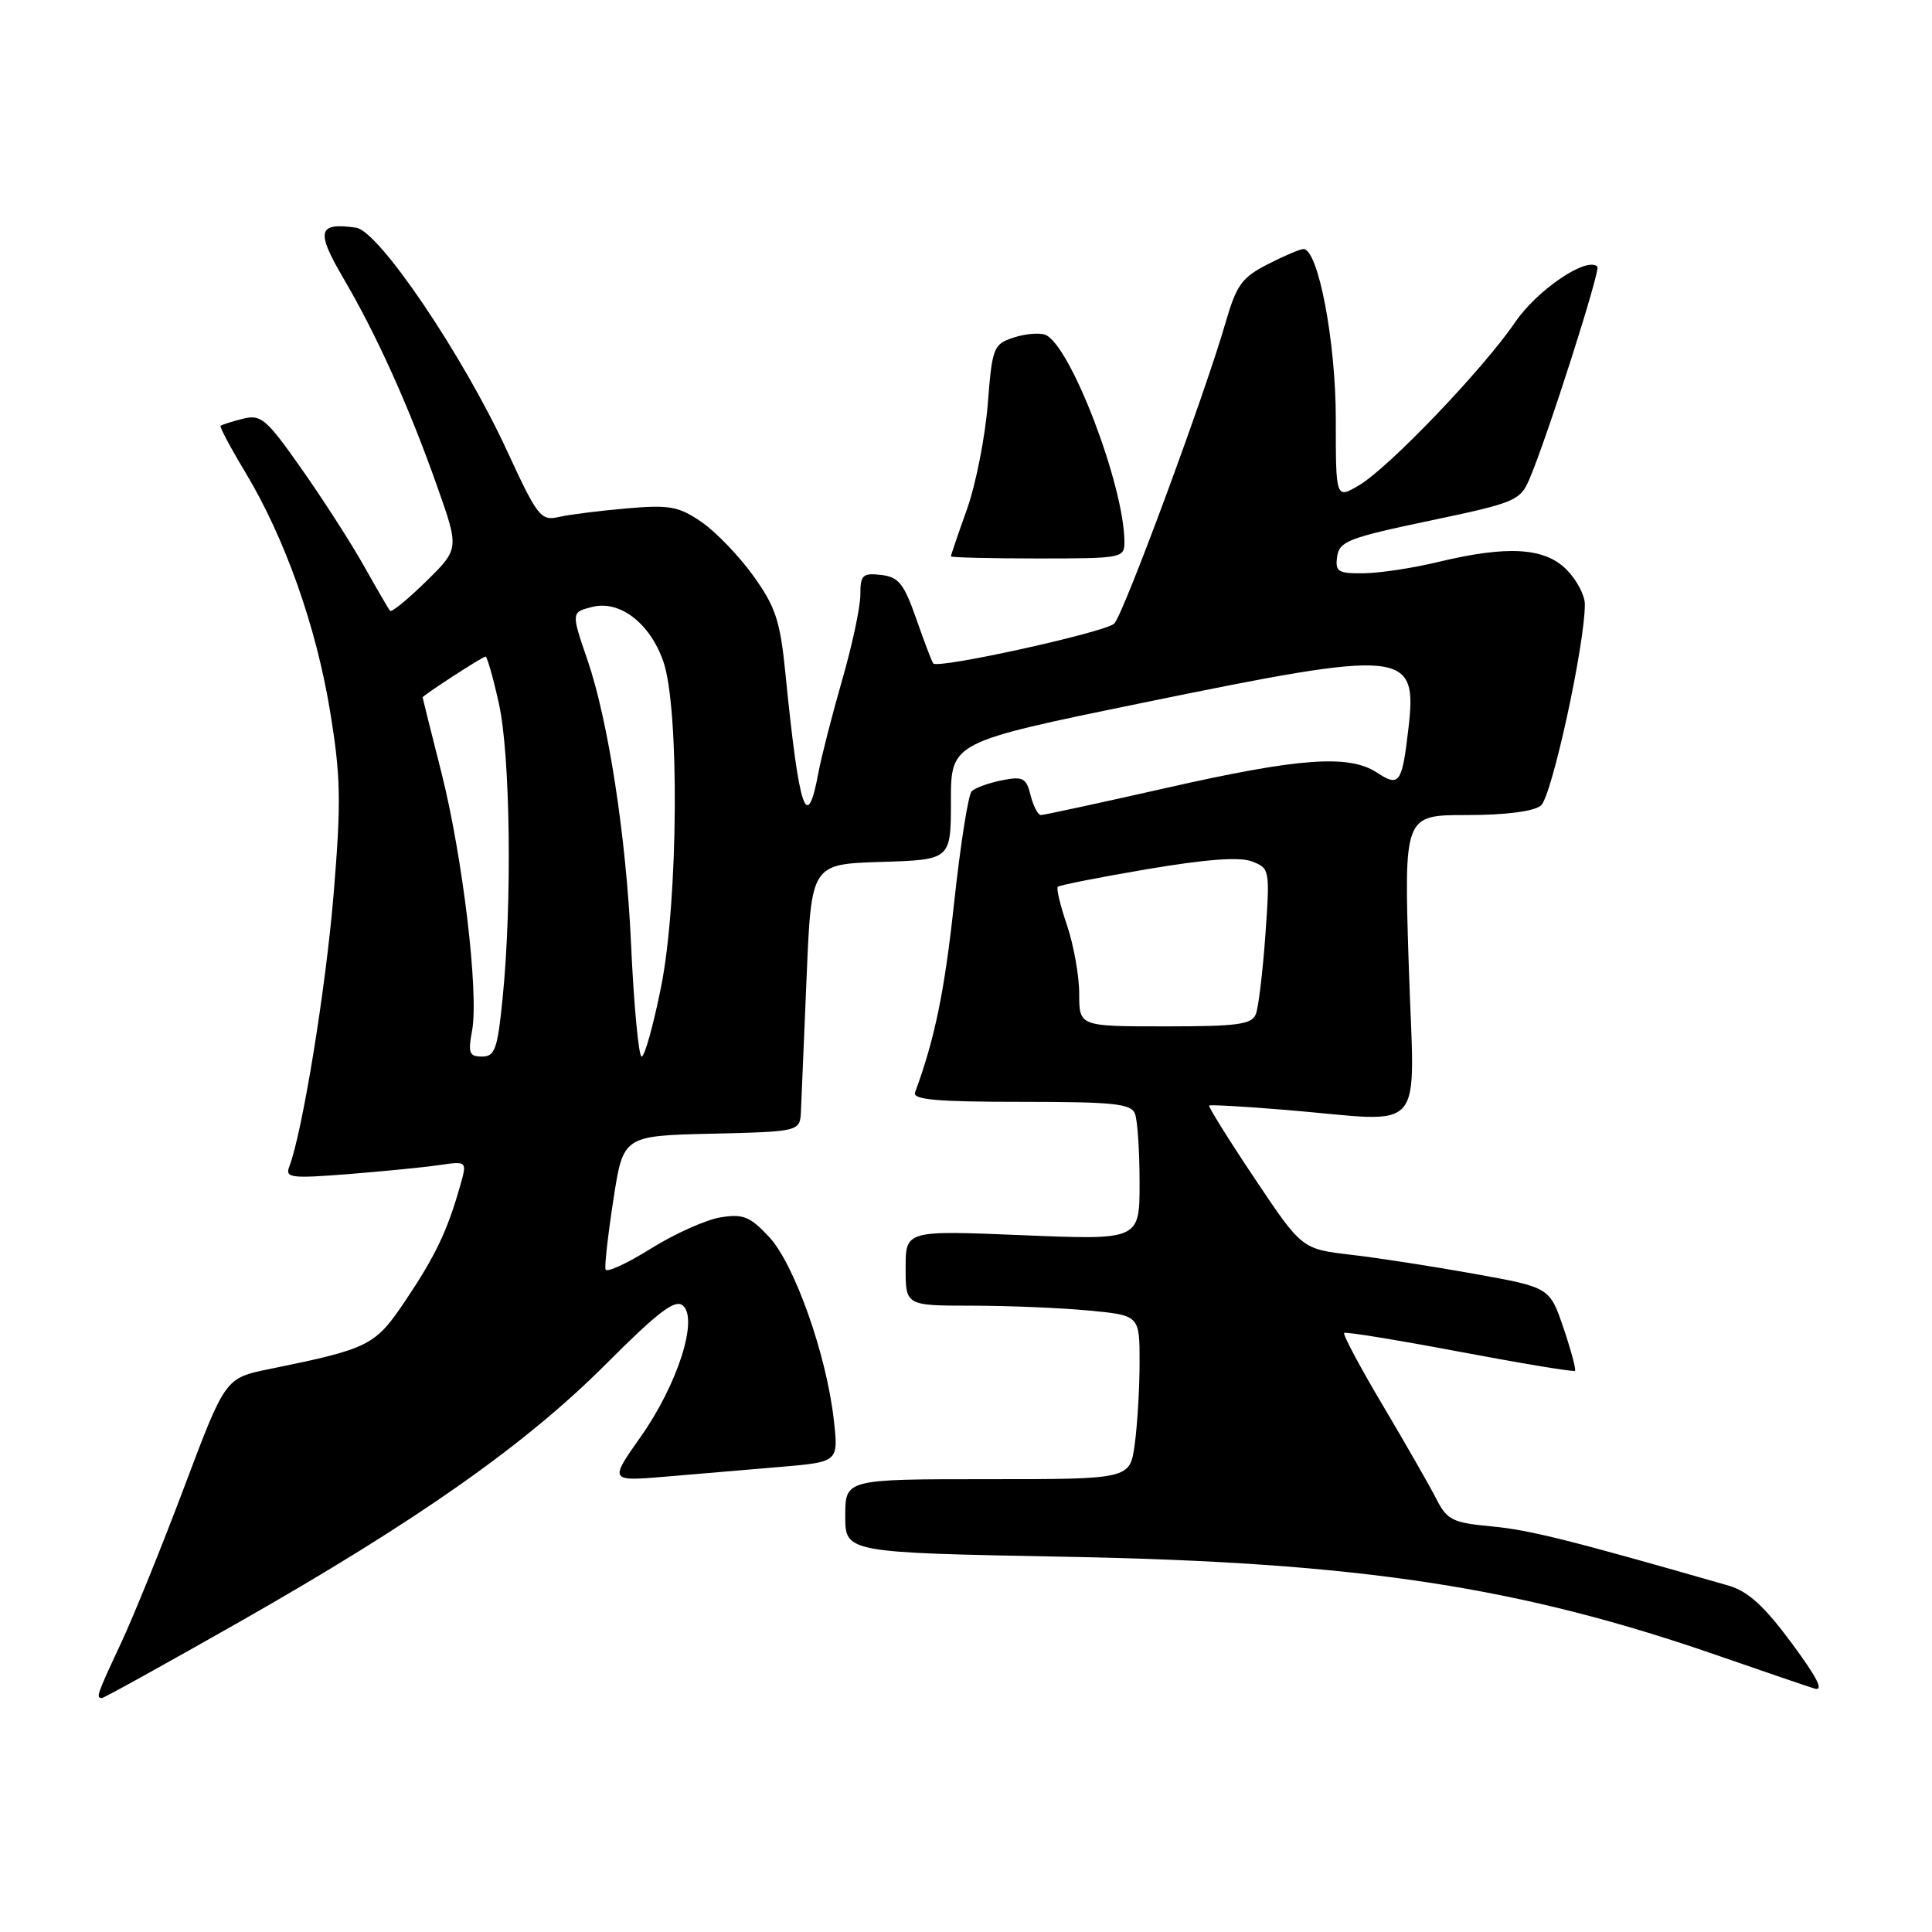 <?xml version="1.0" encoding="UTF-8" standalone="no"?>
<!DOCTYPE svg PUBLIC "-//W3C//DTD SVG 1.1//EN" "http://www.w3.org/Graphics/SVG/1.1/DTD/svg11.dtd" >
<svg xmlns="http://www.w3.org/2000/svg" xmlns:xlink="http://www.w3.org/1999/xlink" version="1.1" viewBox="0 0 256 256">
 <g >
 <path fill="currentColor"
d=" M 31.75 214.90 C 55.37 201.46 69.64 191.42 80.32 180.72 C 87.18 173.85 89.44 172.12 90.47 172.98 C 92.58 174.72 89.78 183.46 84.89 190.39 C 80.72 196.30 80.72 196.30 88.36 195.65 C 92.56 195.29 99.40 194.71 103.55 194.36 C 111.11 193.71 111.11 193.71 110.48 188.11 C 109.51 179.48 105.26 167.49 101.91 163.90 C 99.37 161.18 98.47 160.82 95.45 161.31 C 93.52 161.63 89.37 163.49 86.22 165.46 C 83.08 167.42 80.39 168.66 80.24 168.21 C 80.09 167.77 80.56 163.60 81.28 158.95 C 82.58 150.50 82.58 150.50 94.29 150.22 C 106.00 149.94 106.00 149.94 106.13 147.22 C 106.20 145.72 106.54 137.75 106.88 129.50 C 107.50 114.50 107.50 114.50 116.75 114.21 C 126.00 113.92 126.00 113.92 126.00 106.13 C 126.00 98.34 126.00 98.34 151.25 93.16 C 186.39 85.95 187.85 86.09 186.61 96.65 C 185.77 103.83 185.41 104.32 182.45 102.37 C 178.74 99.94 172.13 100.42 154.57 104.40 C 145.80 106.38 138.31 108.00 137.92 108.00 C 137.54 108.00 136.92 106.82 136.56 105.38 C 135.98 103.06 135.55 102.84 132.73 103.40 C 130.99 103.75 129.20 104.40 128.75 104.85 C 128.30 105.30 127.26 111.93 126.43 119.58 C 125.16 131.38 123.86 137.67 121.25 144.75 C 120.89 145.71 124.11 146.00 135.29 146.00 C 147.59 146.00 149.88 146.24 150.39 147.58 C 150.73 148.45 151.00 152.57 151.00 156.74 C 151.00 164.31 151.00 164.31 135.50 163.67 C 120.00 163.03 120.00 163.03 120.00 168.02 C 120.00 173.00 120.00 173.00 128.75 173.01 C 133.56 173.01 140.54 173.30 144.25 173.65 C 151.00 174.29 151.00 174.29 151.00 180.51 C 151.00 183.92 150.71 188.81 150.36 191.36 C 149.73 196.00 149.73 196.00 130.86 196.00 C 112.00 196.00 112.00 196.00 112.00 200.87 C 112.00 205.73 112.00 205.73 141.25 206.28 C 180.22 207.01 201.39 210.23 228.00 219.50 C 233.78 221.50 239.35 223.41 240.39 223.73 C 241.73 224.14 240.86 222.39 237.39 217.70 C 233.74 212.77 231.61 210.84 229.00 210.09 C 208.04 204.07 202.69 202.73 197.70 202.26 C 192.46 201.77 191.75 201.42 190.32 198.61 C 189.45 196.90 186.26 191.33 183.23 186.22 C 180.20 181.12 177.90 176.80 178.11 176.62 C 178.32 176.44 185.22 177.57 193.44 179.12 C 201.66 180.67 208.52 181.81 208.69 181.64 C 208.86 181.48 208.17 178.92 207.17 175.96 C 205.34 170.59 205.34 170.59 195.42 168.80 C 189.96 167.82 182.57 166.67 179.00 166.26 C 172.50 165.50 172.50 165.50 166.22 156.11 C 162.77 150.95 160.07 146.61 160.22 146.49 C 160.38 146.36 165.00 146.62 170.50 147.08 C 189.36 148.64 187.41 150.93 186.67 128.00 C 186.03 108.00 186.03 108.00 194.32 108.00 C 199.46 108.00 203.21 107.52 204.17 106.75 C 205.61 105.59 210.00 85.48 210.00 80.06 C 210.00 78.87 208.90 76.80 207.55 75.45 C 204.63 72.54 199.71 72.26 190.50 74.48 C 187.20 75.28 182.78 75.94 180.68 75.96 C 177.28 76.00 176.90 75.75 177.18 73.75 C 177.47 71.73 178.71 71.25 189.43 69.00 C 200.77 66.62 201.42 66.35 202.65 63.50 C 204.99 58.04 212.11 35.78 211.66 35.33 C 210.28 33.95 203.69 38.40 200.77 42.69 C 196.55 48.89 184.02 61.98 180.07 64.31 C 177.00 66.11 177.00 66.11 177.00 55.51 C 177.00 45.25 174.67 33.00 172.71 33.00 C 172.28 33.00 170.15 33.90 167.99 35.01 C 164.56 36.76 163.84 37.75 162.39 42.76 C 159.62 52.35 148.86 81.43 147.64 82.63 C 146.48 83.77 124.27 88.67 123.66 87.91 C 123.48 87.69 122.47 85.03 121.41 82.00 C 119.77 77.32 119.08 76.45 116.74 76.18 C 114.30 75.90 114.00 76.19 114.00 78.82 C 114.00 80.45 112.91 85.54 111.58 90.14 C 110.26 94.74 108.86 100.19 108.47 102.26 C 106.92 110.61 105.91 107.61 104.08 89.30 C 103.38 82.25 102.78 80.43 99.82 76.30 C 97.92 73.66 94.82 70.44 92.93 69.15 C 89.92 67.09 88.71 66.87 83.00 67.37 C 79.42 67.68 75.38 68.19 74.00 68.51 C 71.67 69.04 71.20 68.44 67.21 59.79 C 61.32 47.03 50.21 30.60 47.18 30.17 C 42.10 29.45 41.82 30.59 45.53 36.92 C 49.95 44.46 54.22 53.94 57.95 64.51 C 60.85 72.73 60.85 72.73 56.45 77.05 C 54.02 79.43 51.88 81.18 51.68 80.94 C 51.49 80.70 49.93 78.03 48.23 75.00 C 46.53 71.97 42.82 66.20 39.98 62.16 C 35.28 55.47 34.59 54.88 32.17 55.49 C 30.70 55.86 29.38 56.28 29.23 56.43 C 29.09 56.58 30.55 59.33 32.49 62.55 C 37.74 71.28 41.87 82.91 43.73 94.20 C 45.16 102.92 45.22 106.18 44.21 118.44 C 43.17 131.01 40.07 150.04 38.33 154.59 C 37.76 156.07 38.55 156.17 46.10 155.58 C 50.72 155.21 56.17 154.68 58.20 154.38 C 61.91 153.84 61.91 153.84 60.96 157.17 C 59.28 163.08 57.71 166.38 53.80 172.22 C 49.70 178.34 49.03 178.68 35.68 181.41 C 29.85 182.60 29.85 182.60 24.44 196.97 C 21.46 204.88 17.67 214.24 16.01 217.78 C 12.85 224.53 12.69 225.00 13.50 225.00 C 13.77 225.00 21.98 220.45 31.75 214.90 Z  M 148.99 71.75 C 148.94 64.26 141.80 45.63 138.50 44.36 C 137.71 44.06 135.81 44.23 134.28 44.74 C 131.63 45.62 131.47 46.03 130.88 53.58 C 130.53 57.94 129.30 64.18 128.13 67.47 C 126.96 70.75 126.00 73.56 126.00 73.72 C 126.00 73.87 131.18 74.00 137.50 74.00 C 148.76 74.00 149.00 73.95 148.99 71.75 Z  M 62.55 136.58 C 63.48 131.65 61.31 113.46 58.45 102.21 C 57.10 96.89 56.00 92.48 56.00 92.41 C 56.00 92.15 63.95 87.00 64.34 87.00 C 64.55 87.00 65.35 89.81 66.11 93.25 C 67.62 100.04 67.87 119.61 66.60 132.25 C 65.93 139.02 65.58 140.00 63.87 140.00 C 62.18 140.00 62.00 139.53 62.55 136.58 Z  M 83.60 124.75 C 82.96 110.83 80.59 95.47 77.86 87.50 C 75.67 81.13 75.68 81.12 78.48 80.42 C 82.11 79.50 86.10 82.55 87.88 87.60 C 90.05 93.74 89.89 119.32 87.60 130.75 C 86.58 135.84 85.42 140.00 85.02 140.00 C 84.62 140.00 83.98 133.14 83.60 124.75 Z  M 143.00 131.68 C 143.00 129.30 142.27 125.23 141.39 122.62 C 140.50 120.02 139.95 117.72 140.16 117.51 C 140.37 117.29 145.70 116.24 152.01 115.17 C 159.81 113.85 164.23 113.52 165.88 114.14 C 168.25 115.05 168.28 115.22 167.67 123.90 C 167.32 128.75 166.76 133.47 166.41 134.36 C 165.88 135.75 164.02 136.00 154.39 136.00 C 143.00 136.00 143.00 136.00 143.00 131.68 Z "/>
</g>
</svg>